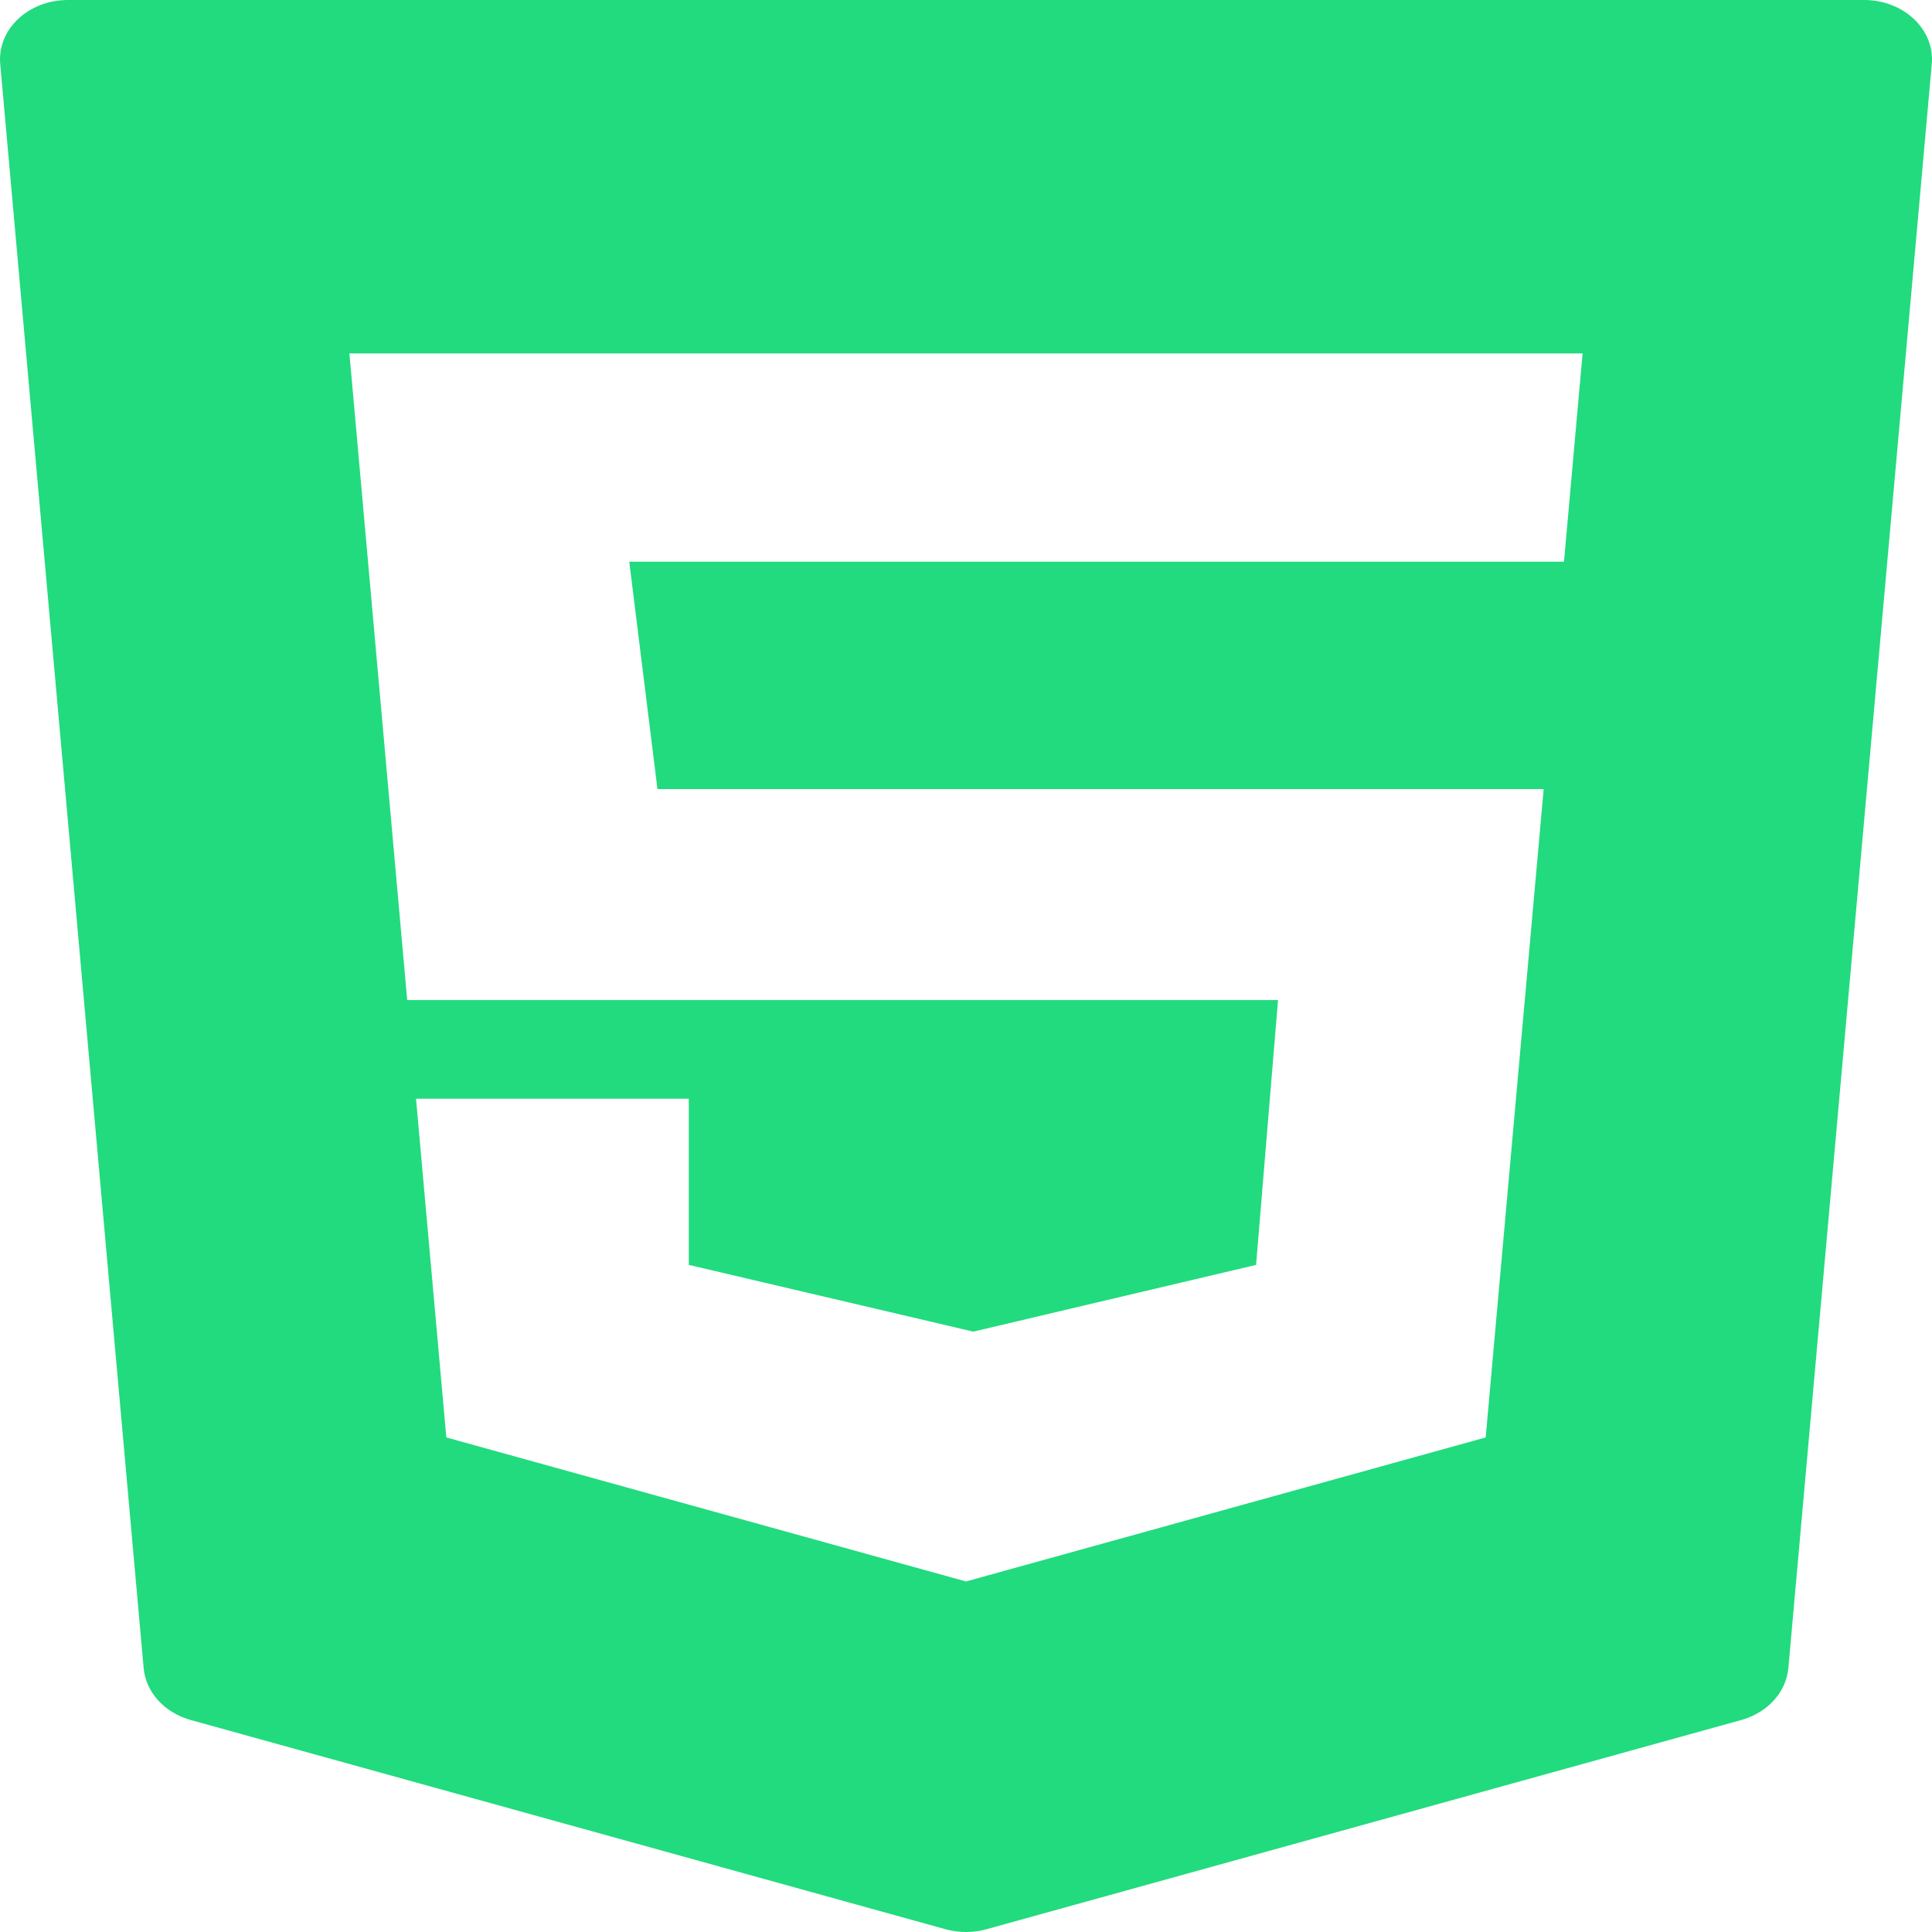 <svg width="60" height="60" viewBox="0 0 60 60" fill="none" xmlns="http://www.w3.org/2000/svg">
<path d="M0.007 1.986L4.461 51.804C4.528 52.553 5.107 53.19 5.925 53.417L29.363 59.914C29.777 60.029 30.223 60.029 30.637 59.914L54.075 53.417C54.893 53.19 55.472 52.553 55.539 51.804L59.993 1.986C60.089 0.915 59.121 0 57.892 0H2.108C0.879 0 -0.089 0.915 0.007 1.986ZM48.571 17.443H19.542L20.418 24.506H47.94L46.139 44.641L30 49.114L13.861 44.641L12.92 34.122H21.391V39.282L30.226 41.355L39.009 39.282L39.69 31.058H12.646L10.851 10.976H49.149L48.571 17.443Z" fill="#21DB7E"/>
</svg>
